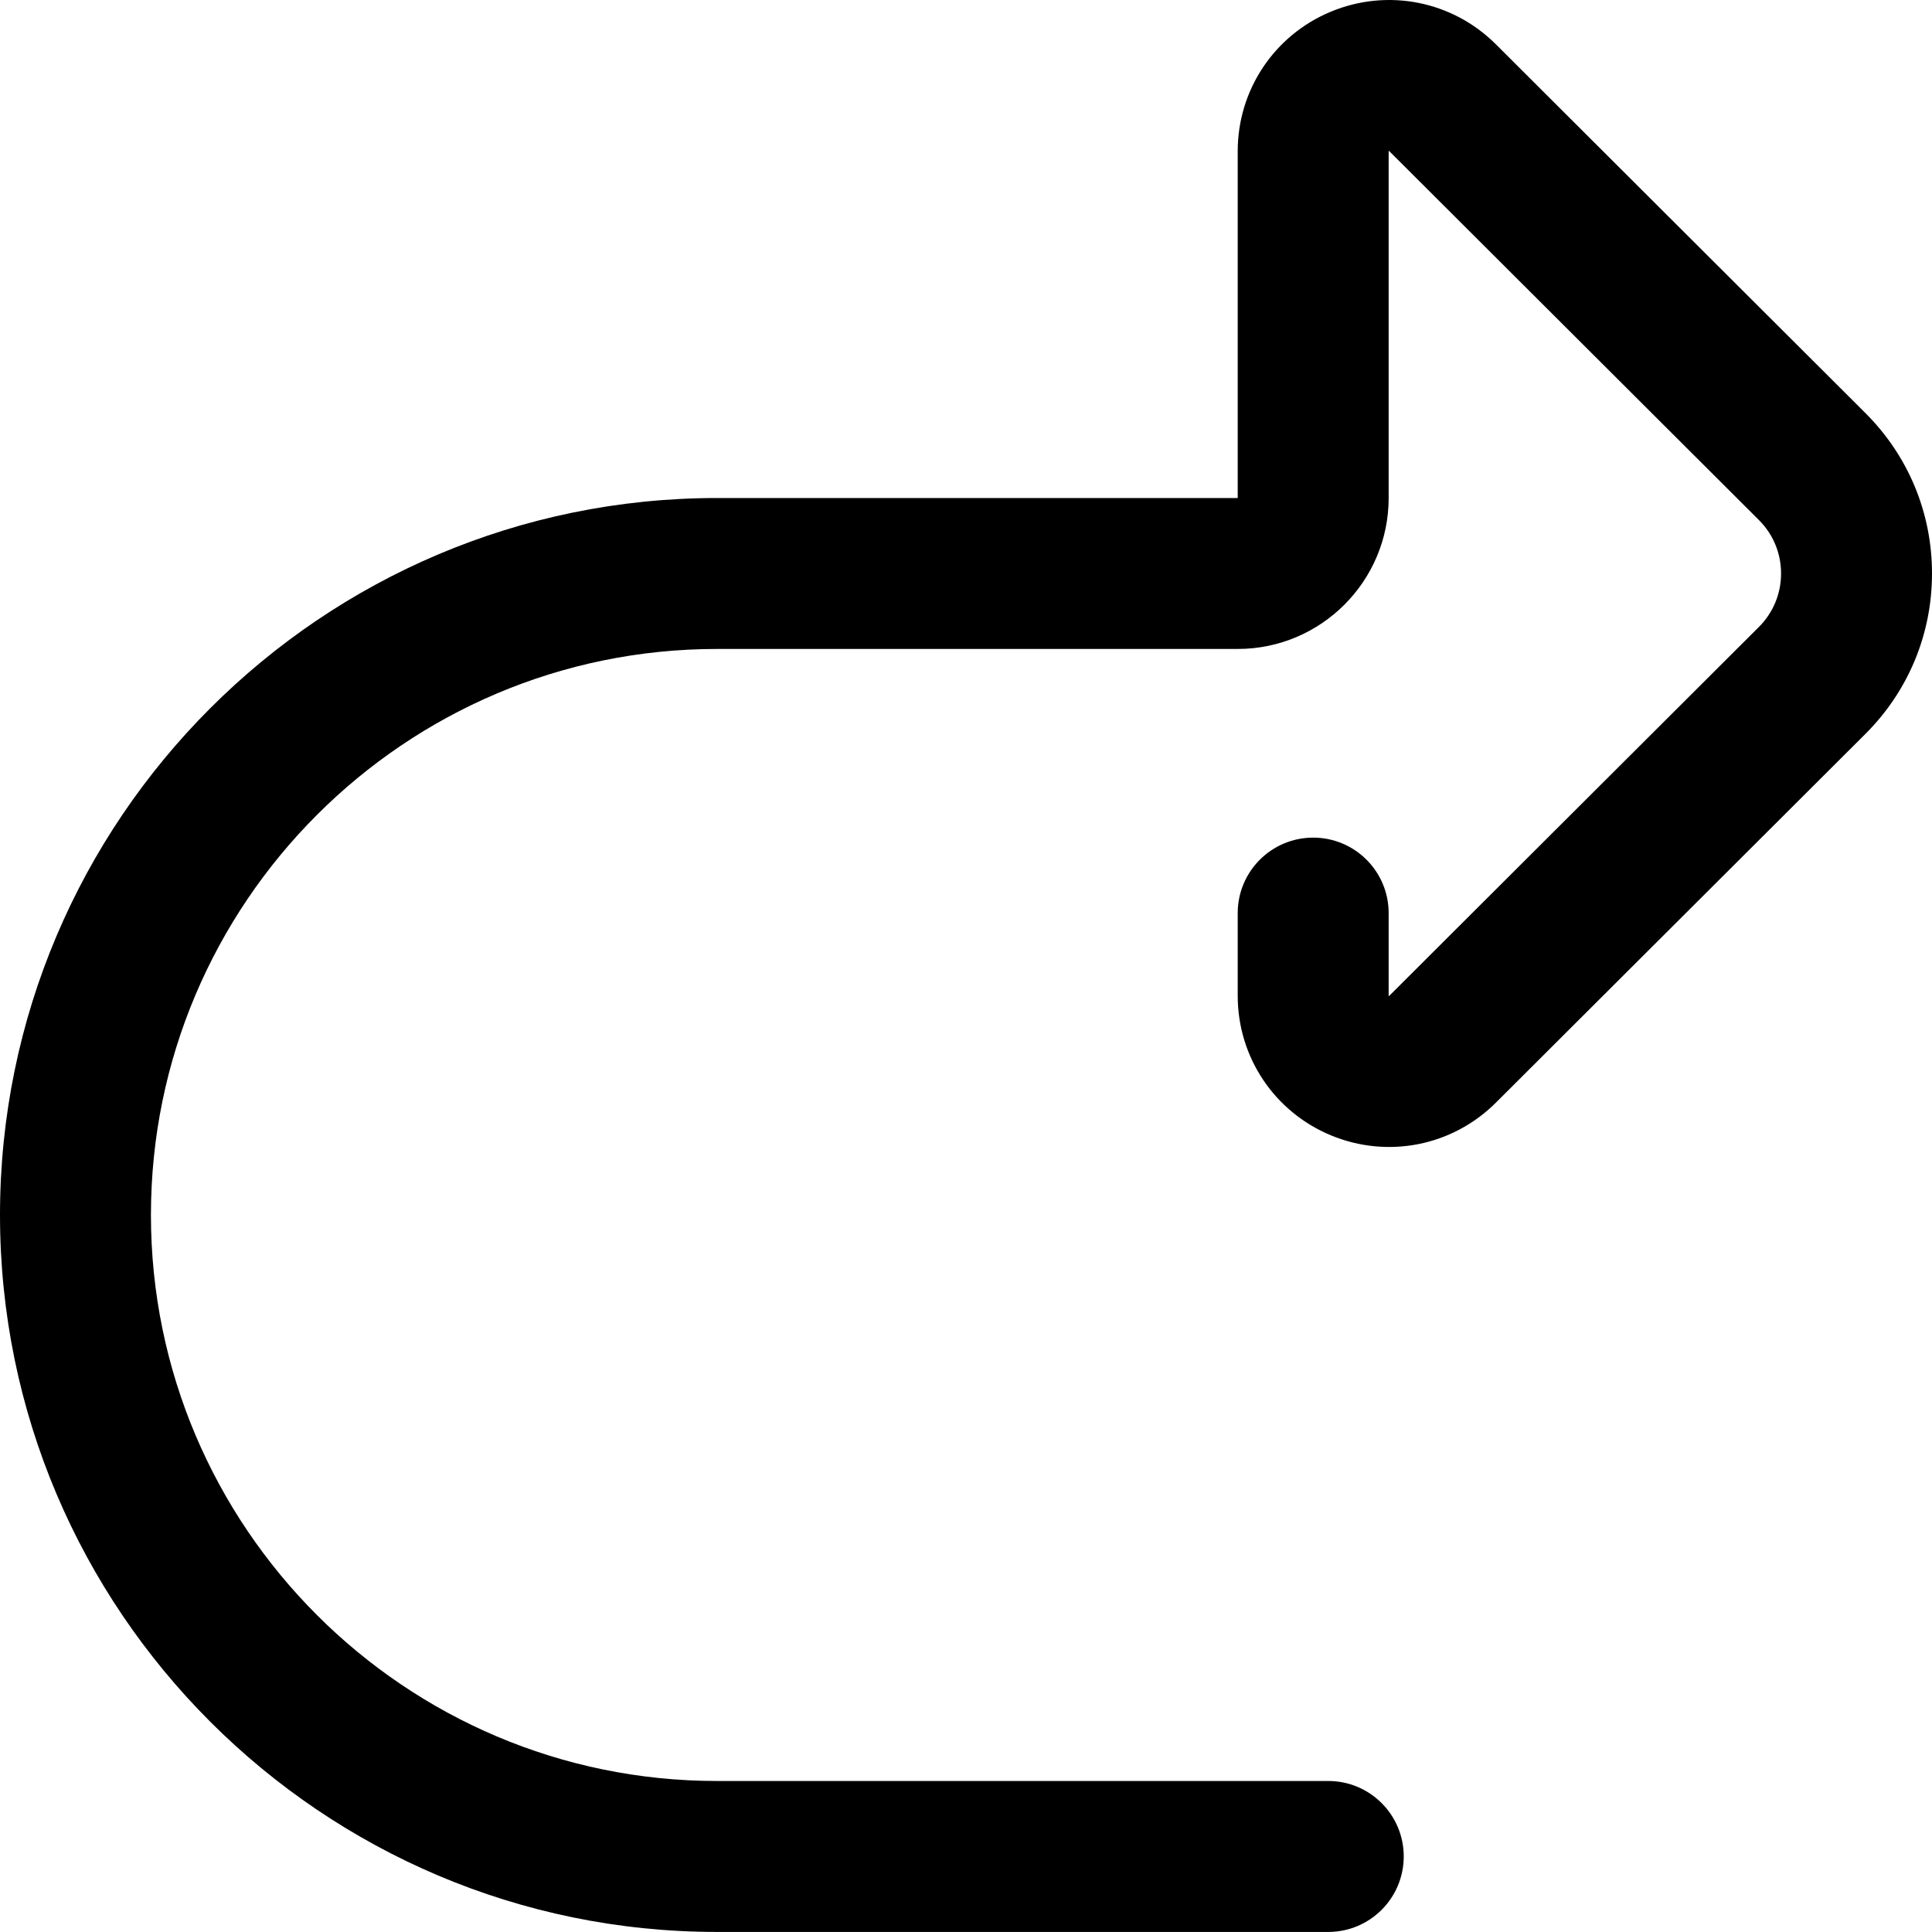 <svg xmlns="http://www.w3.org/2000/svg" width="512" height="512" viewBox="0 0 512 512">
  <path d="M352.004,511.984 L190,511.984 C85.234,511.984 -2.84217094e-14,426.75 -2.84217094e-14,321.984 C-2.84217094e-14,217.215 85.234,131.98 190,131.98 L328.008,131.98 L328.008,40.059 C328.008,23.824 337.703,9.309 352.715,3.082 C367.746,-3.152 384.898,0.242 396.41,11.73 L494.371,109.484 C505.738,120.832 512,135.922 512,151.98 C512,168.039 505.738,183.129 494.371,194.477 L396.41,292.23 C384.895,303.719 367.746,307.113 352.715,300.879 C337.703,294.652 328.008,280.141 328.008,263.902 L328.008,241.98 C328.008,230.934 336.961,221.98 348.008,221.98 C359.051,221.98 368.008,230.934 368.008,241.98 L368.008,263.902 L368.008,263.918 C368.039,263.934 368.074,263.945 368.109,263.957 C368.125,263.945 368.141,263.93 368.156,263.914 L466.117,166.16 C469.91,162.375 472,157.34 472,151.98 C472,146.621 469.91,141.586 466.117,137.801 L368.156,40.043 C368.141,40.027 368.125,40.016 368.109,40 C368.074,40.012 368.039,40.027 368.008,40.043 L368.008,40.055 L368.008,131.98 C368.008,154.035 350.062,171.98 328.008,171.98 L190,171.98 C107.289,171.98 40,239.27 40,321.98 C40,404.691 107.289,471.98 190,471.98 L352.004,471.98 C363.047,471.98 372.004,480.934 372.004,491.98 C372.004,503.027 363.047,511.984 352.004,511.984 L352.004,511.984 Z"/>
</svg>
